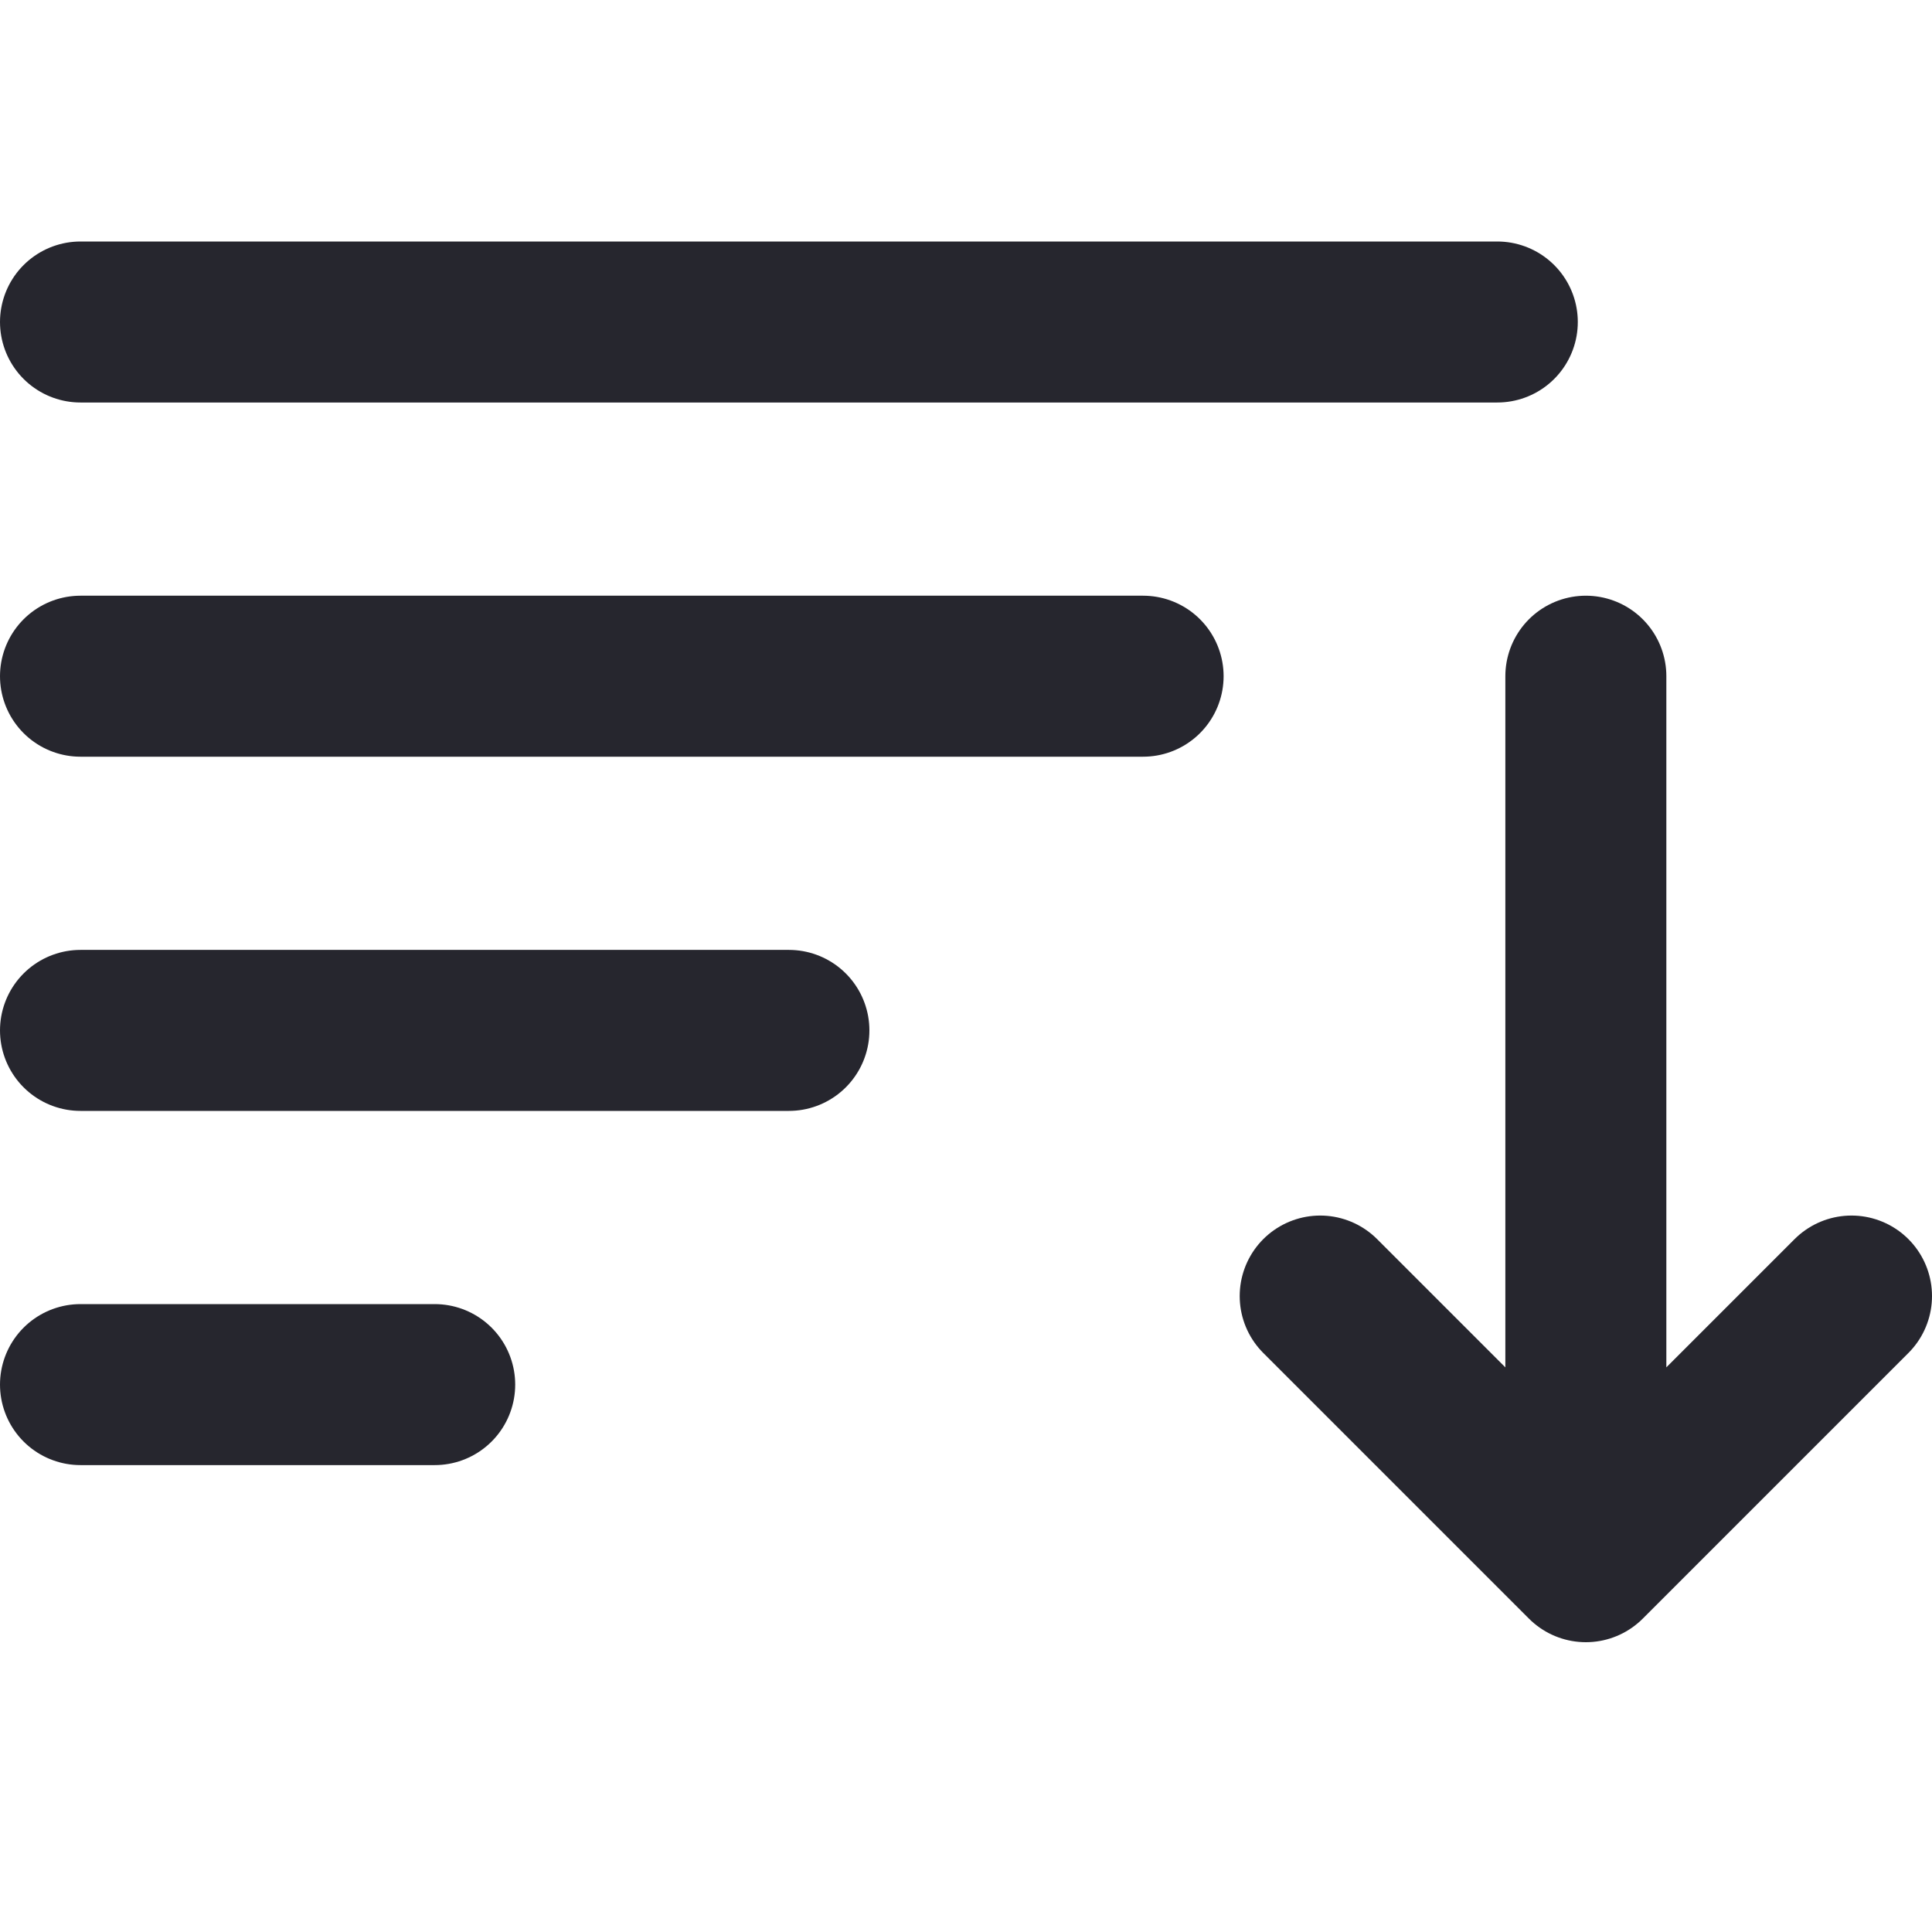 <svg width="24" height="24" viewBox="0 0 24 24" fill="none" xmlns="http://www.w3.org/2000/svg">
<g id="state=down">
<path id="Vector" d="M14.2 8.4H1M9.8 12.8H1M5.4 17.2H1M18.6 4H1M19.7 8.4V19.4M19.7 19.4L23 16.1M19.7 19.4L16.4 16.1" stroke="#26262E" stroke-width="2" stroke-linecap="round" stroke-linejoin="round"/>
</g>
</svg>
